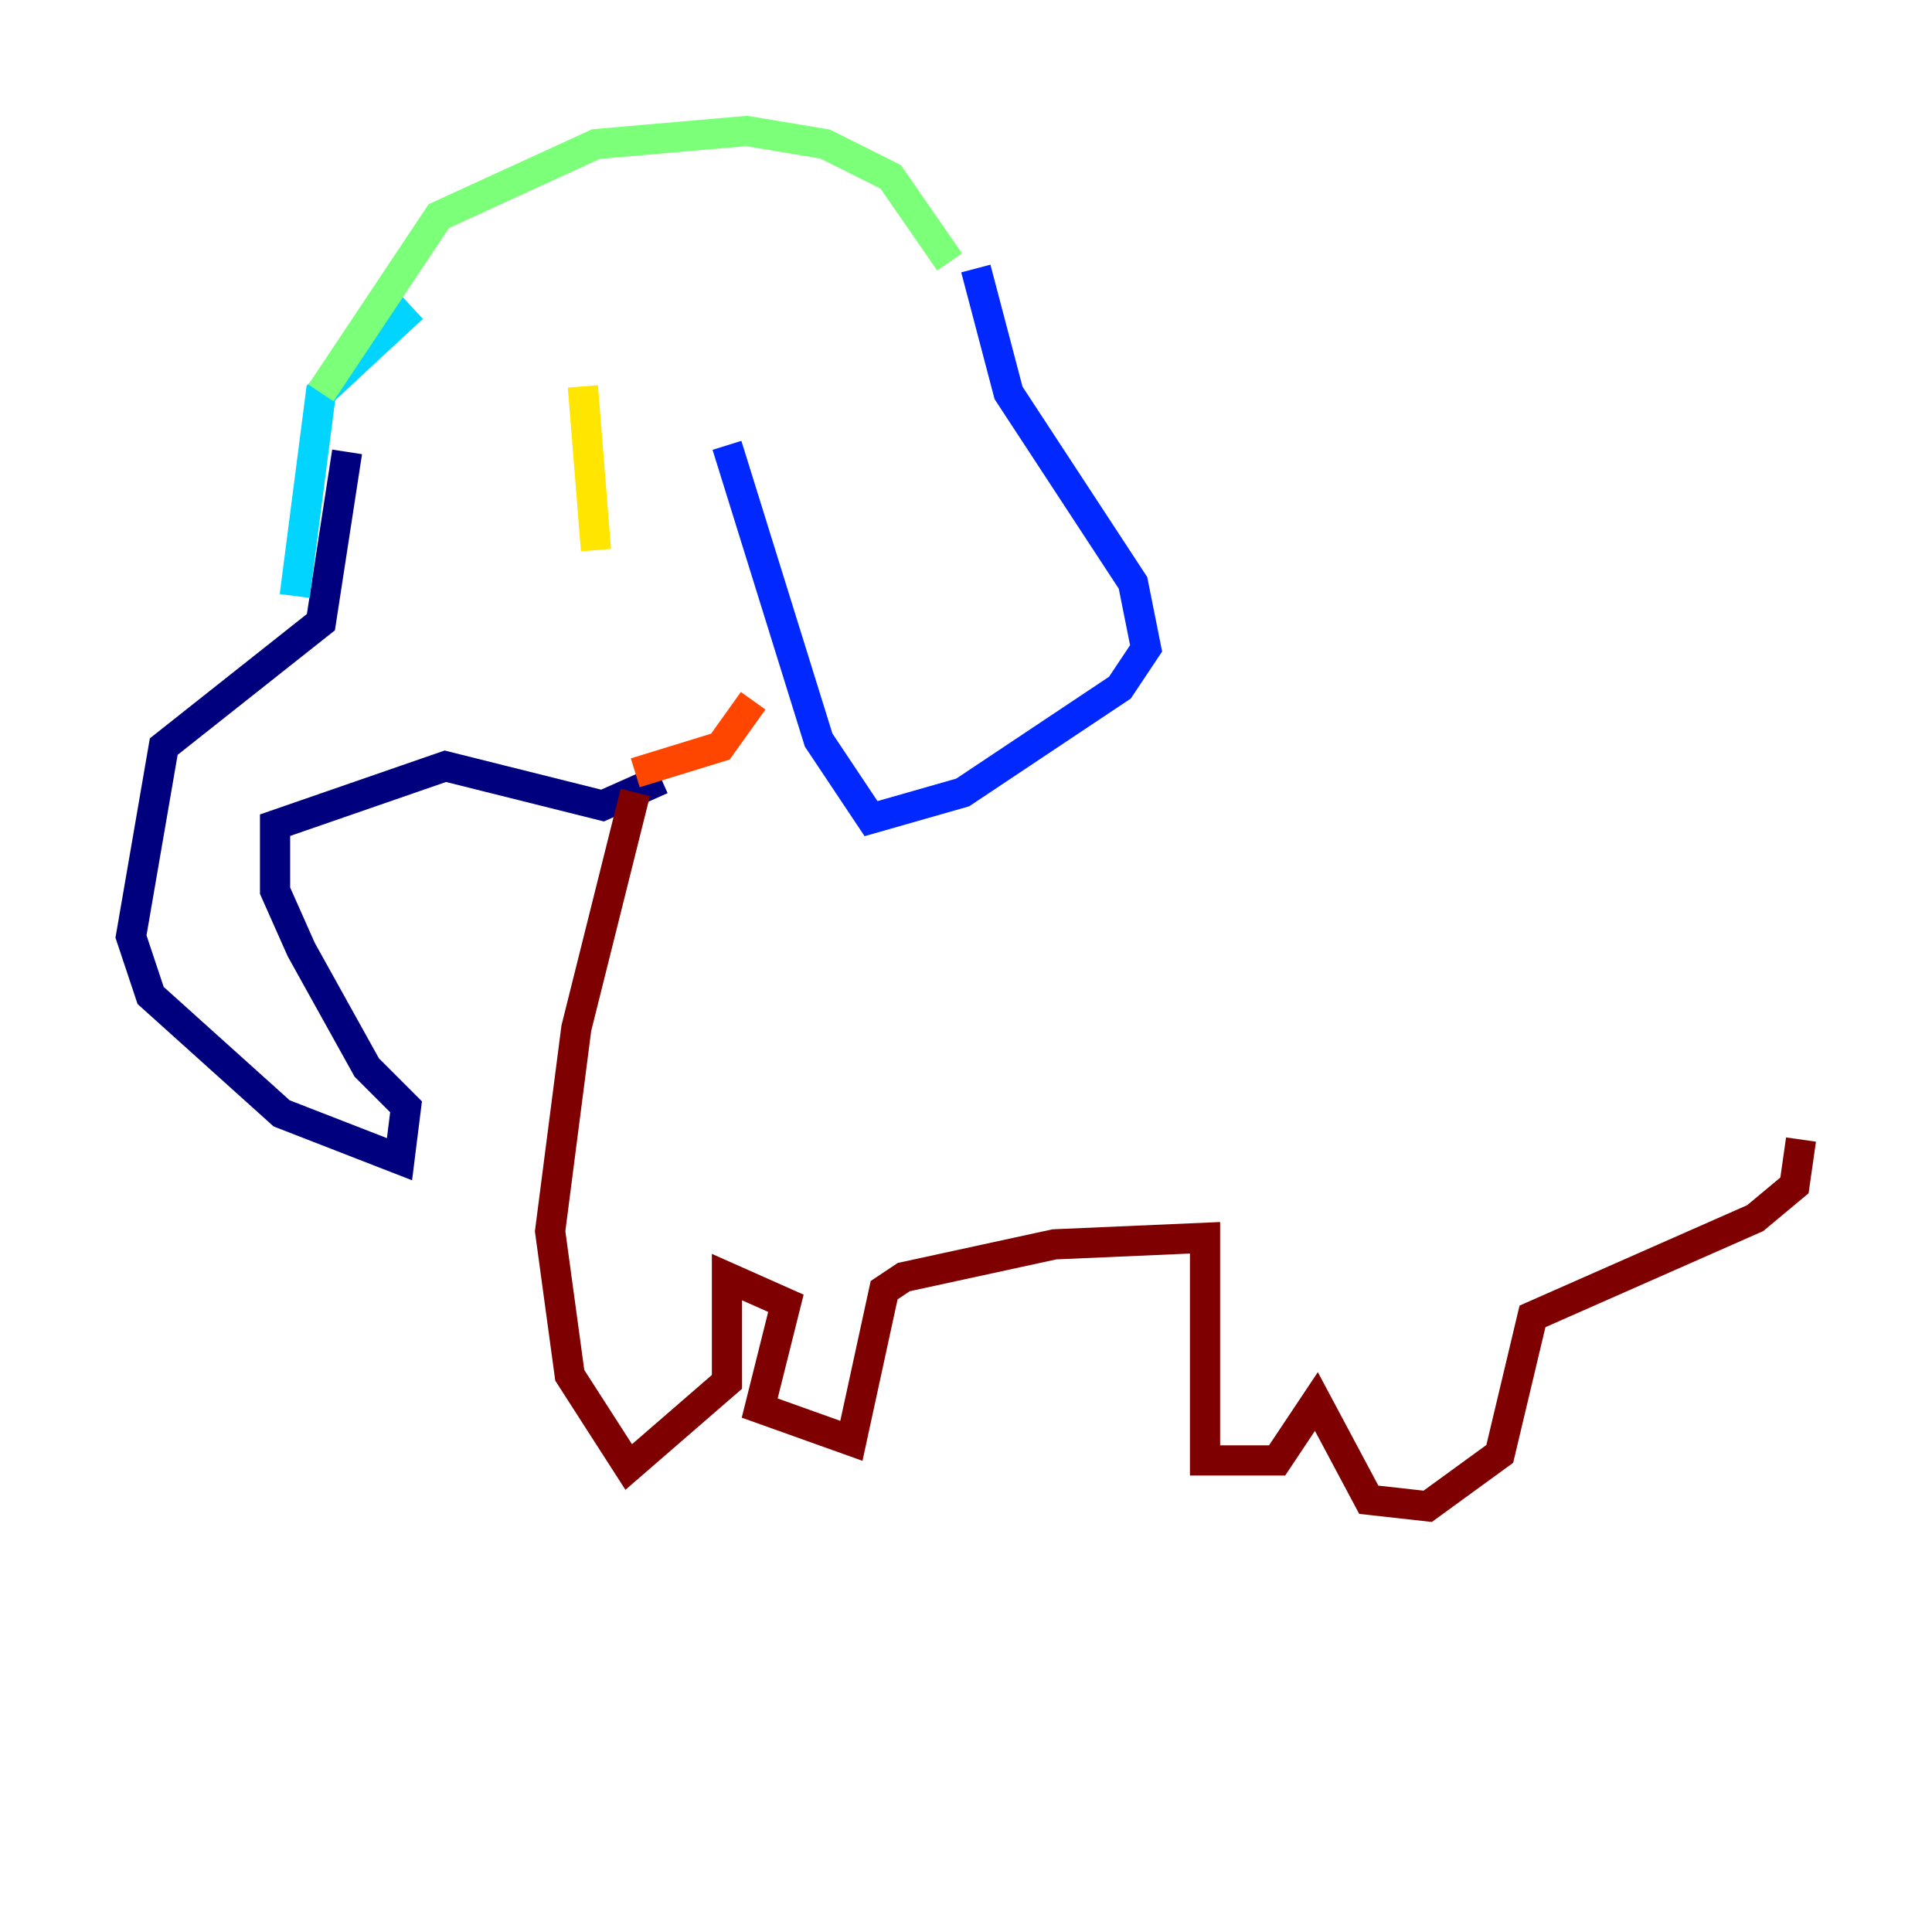 <?xml version="1.0" encoding="utf-8" ?>
<svg baseProfile="tiny" height="128" version="1.2" viewBox="0,0,128,128" width="128" xmlns="http://www.w3.org/2000/svg" xmlns:ev="http://www.w3.org/2001/xml-events" xmlns:xlink="http://www.w3.org/1999/xlink"><defs /><polyline fill="none" points="22.997,29.939 21.261,41.22 10.848,49.464 8.678,62.047 9.98,65.953 18.658,73.763 26.468,76.8 26.902,73.329 24.298,70.725 19.959,62.915 18.224,59.01 18.224,54.671 29.505,50.766 39.919,53.37 43.824,51.634" stroke="#00007f" stroke-width="2" /><polyline fill="none" points="64.651,17.79 66.82,26.034 75.064,38.617 75.932,42.956 74.197,45.559 63.783,52.502 57.709,54.237 54.237,49.031 48.163,29.505" stroke="#0028ff" stroke-width="2" /><polyline fill="none" points="27.336,20.393 21.261,26.034 19.525,39.485" stroke="#00d4ff" stroke-width="2" /><polyline fill="none" points="21.261,26.034 29.071,14.319 39.485,9.546 49.464,8.678 54.671,9.546 59.01,11.715 62.915,17.356" stroke="#7cff79" stroke-width="2" /><polyline fill="none" points="38.617,25.6 39.485,36.447" stroke="#ffe500" stroke-width="2" /><polyline fill="none" points="42.088,51.2 47.729,49.464 49.898,46.427" stroke="#ff4600" stroke-width="2" /><polyline fill="none" points="42.088,52.502 38.183,68.122 36.447,81.573 37.749,91.119 41.654,97.193 48.163,91.552 48.163,84.61 52.068,86.346 50.332,93.288 56.407,95.458 58.576,85.478 59.878,84.61 69.858,82.441 79.837,82.007 79.837,96.759 84.61,96.759 87.214,92.854 90.685,99.363 94.59,99.797 99.363,96.325 101.532,87.214 116.285,80.705 118.888,78.536 119.322,75.498" stroke="#7f0000" stroke-width="2" /></svg>